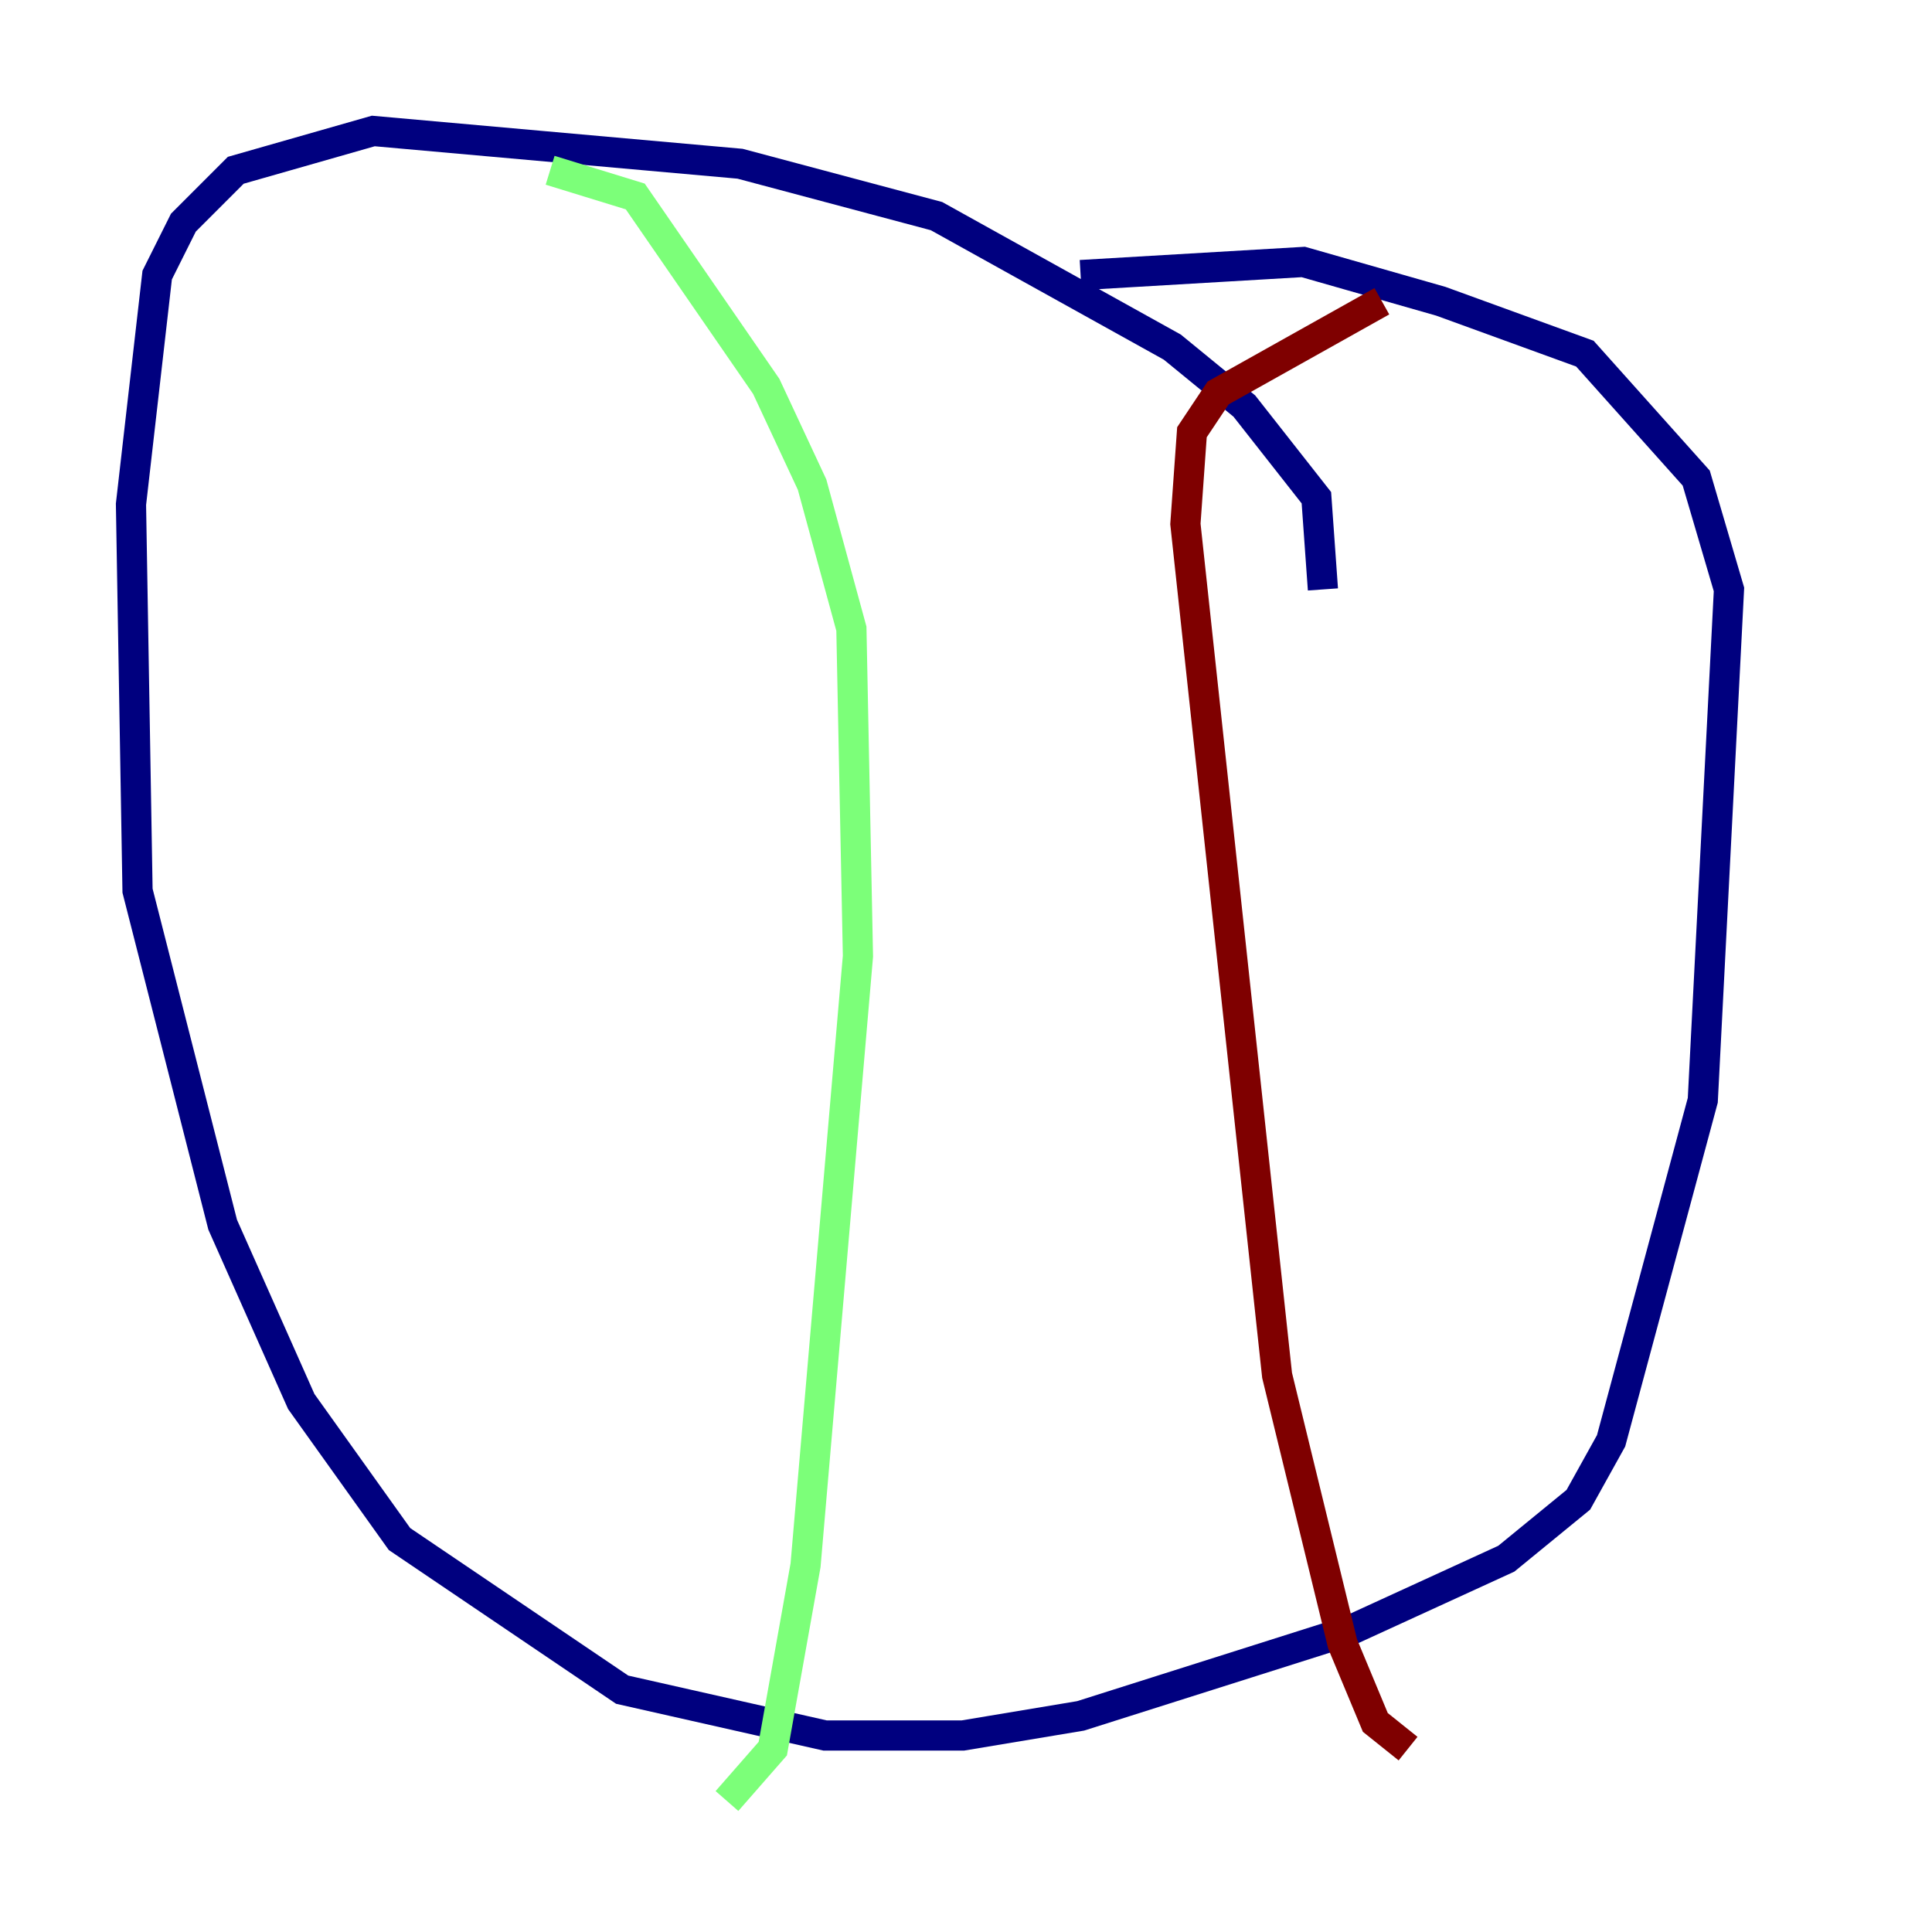 <?xml version="1.0" encoding="utf-8" ?>
<svg baseProfile="tiny" height="128" version="1.2" viewBox="0,0,128,128" width="128" xmlns="http://www.w3.org/2000/svg" xmlns:ev="http://www.w3.org/2001/xml-events" xmlns:xlink="http://www.w3.org/1999/xlink"><defs /><polyline fill="none" points="87.647,39.051 87.214,32.976 82.441,26.902 77.668,22.997 62.047,14.319 49.031,10.848 24.732,8.678 15.62,11.281 12.149,14.752 10.414,18.224 8.678,33.41 9.112,59.01 14.752,81.139 19.959,92.854 26.468,101.966 41.22,111.946 54.671,114.983 63.783,114.983 71.593,113.681 89.383,108.041 99.797,103.268 104.57,99.363 106.739,95.458 112.814,72.895 114.549,39.051 112.38,31.675 105.003,23.43 95.458,19.959 86.346,17.356 71.593,18.224" stroke="#00007f" stroke-width="2" /><polyline fill="none" points="36.447,11.281 42.088,13.017 50.766,25.6 53.803,32.108 56.407,41.654 56.841,63.349 53.37,103.702 51.2,115.851 48.163,119.322" stroke="#7cff79" stroke-width="2" /><polyline fill="none" points="91.552,19.959 80.705,26.034 78.969,28.637 78.536,34.712 84.61,91.119 88.949,108.909 91.119,114.115 93.288,115.851" stroke="#7f0000" stroke-width="2" /></svg>